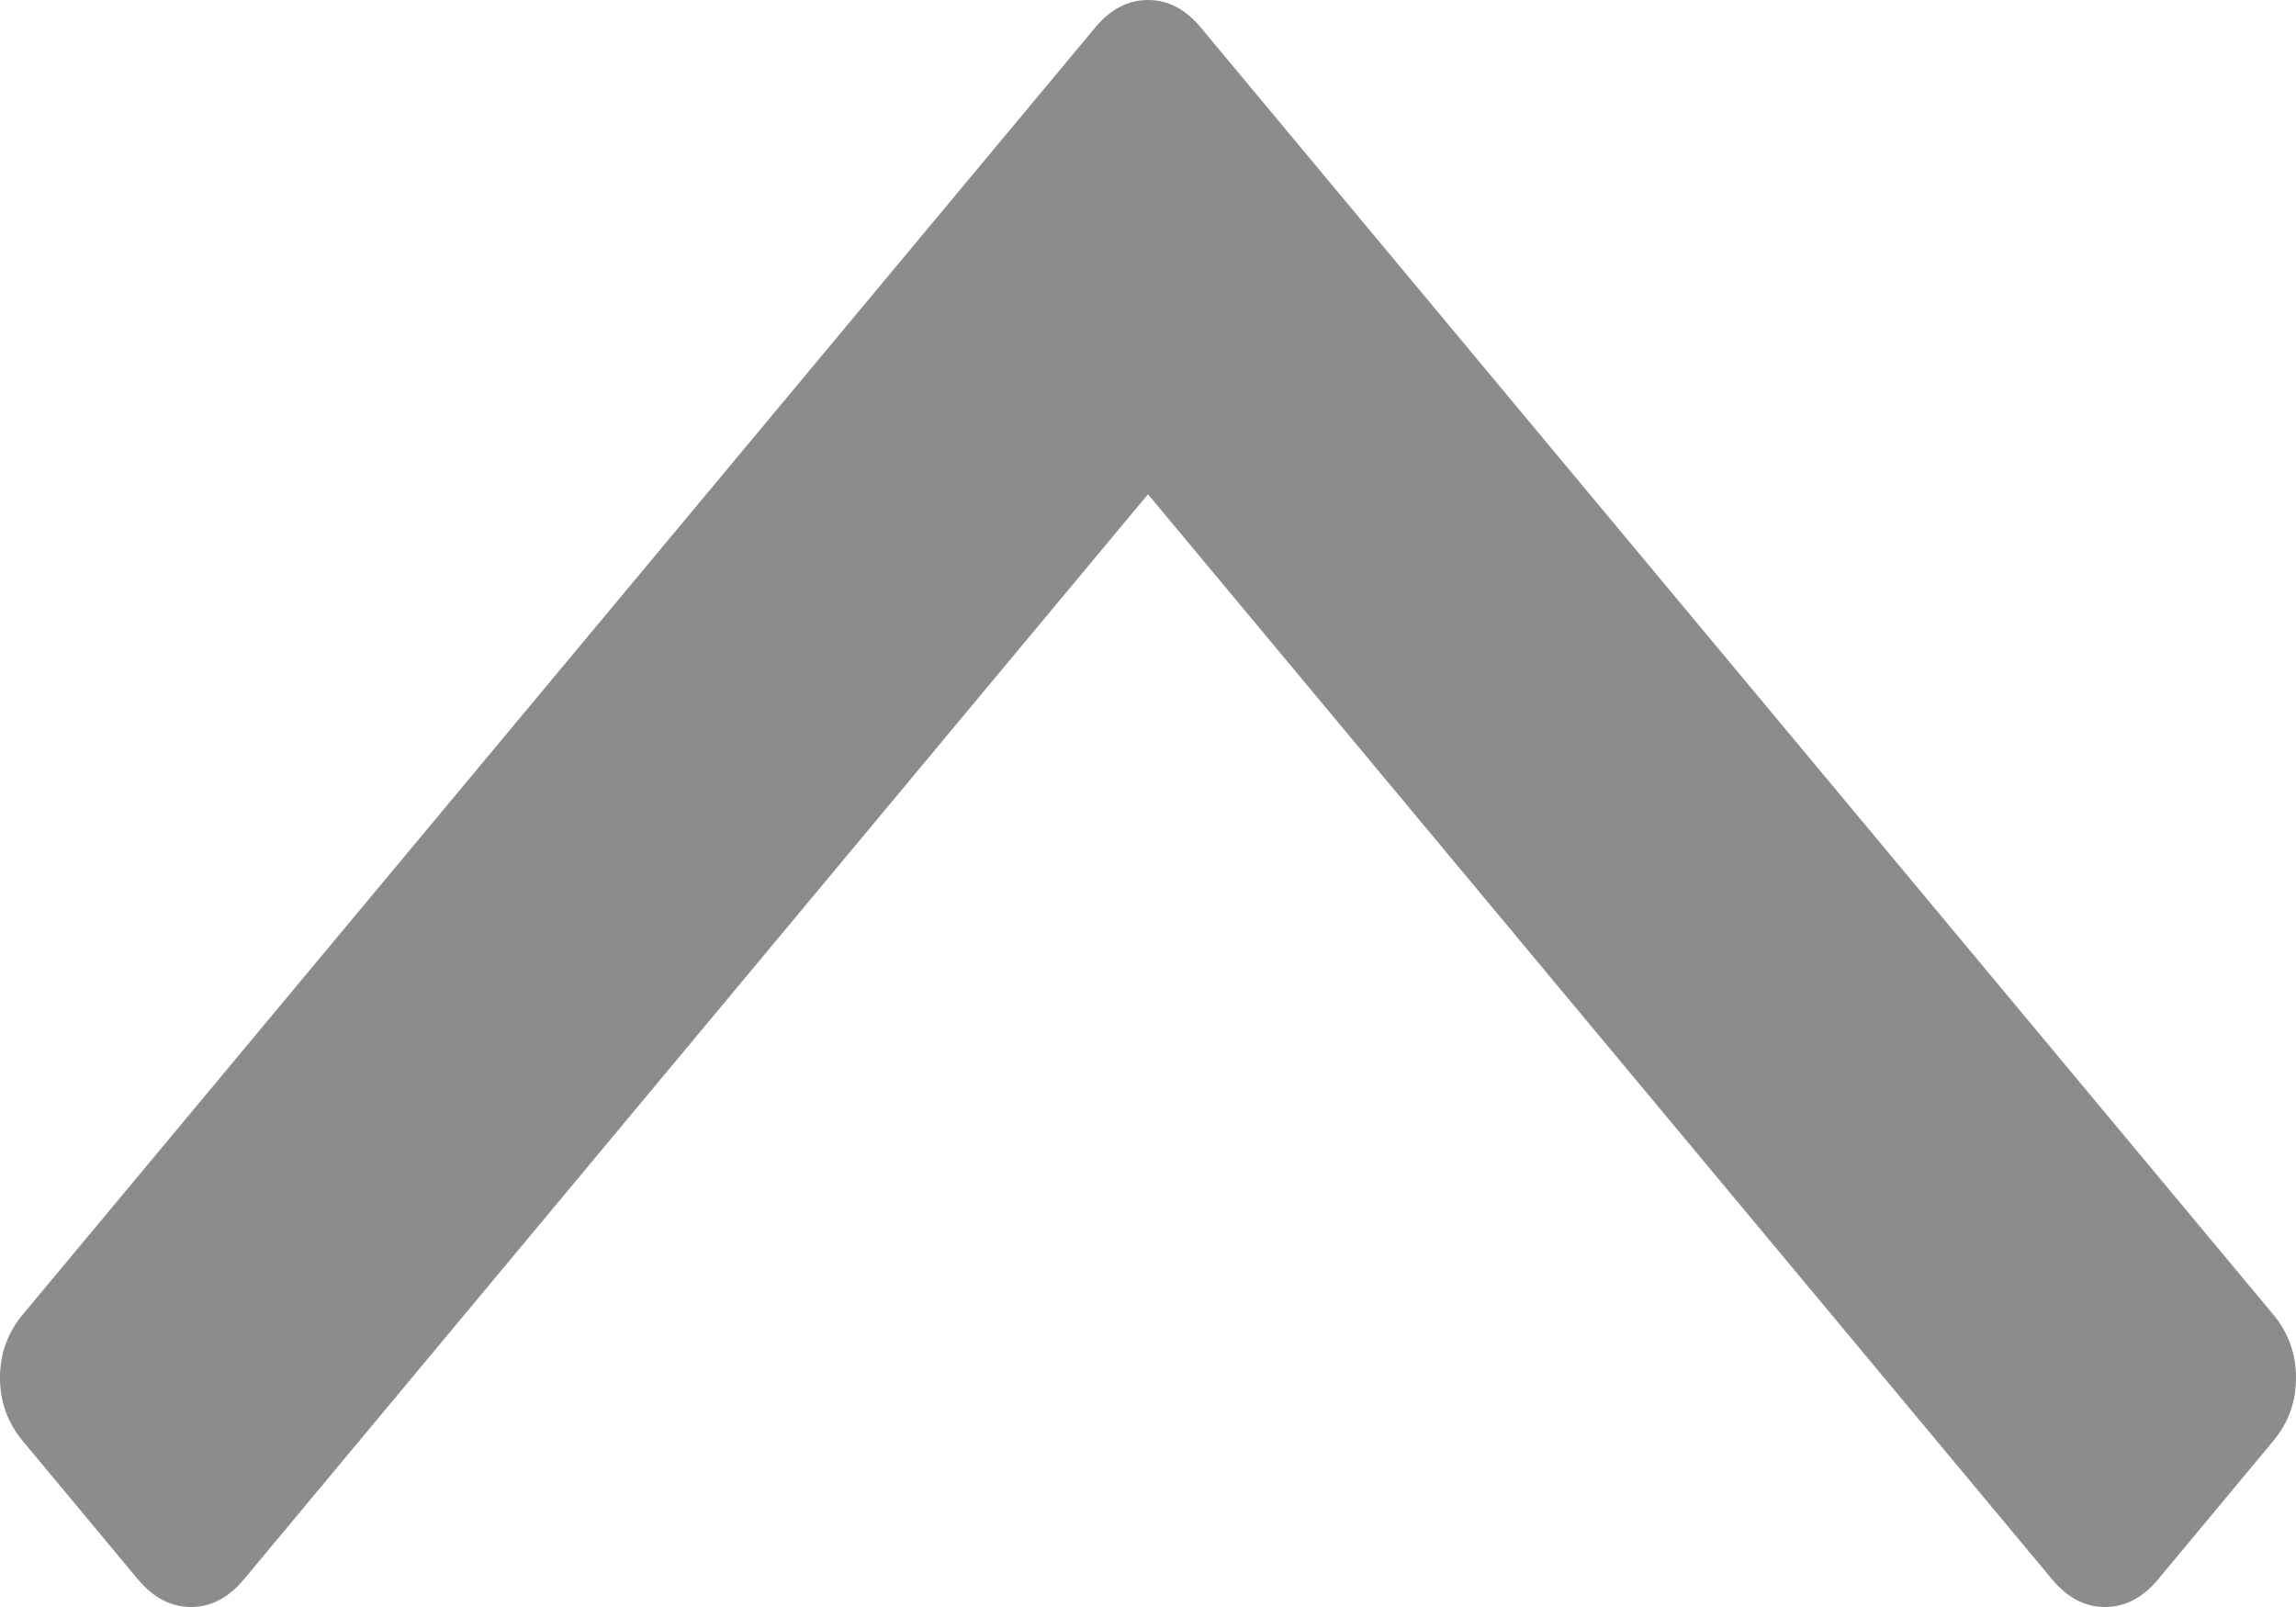 ﻿<?xml version="1.0" encoding="utf-8"?>
<svg version="1.1" xmlns:xlink="http://www.w3.org/1999/xlink" width="10px" height="7px" xmlns="http://www.w3.org/2000/svg">
  <g transform="matrix(1 0 0 1 -517 -318 )">
    <path d="M 9.9 5.725  C 9.967 5.805  10 5.897  10 6.002  C 10 6.106  9.967 6.198  9.9 6.278  L 9.399 6.88  C 9.332 6.96  9.255 7  9.168 7  C 9.081 7  9.005 6.96  8.938 6.88  L 5 2.153  L 1.062 6.88  C 0.995 6.96  0.919 7  0.832 7  C 0.745 7  0.668 6.96  0.601 6.88  L 0.1 6.278  C 0.033 6.198  0 6.106  0 6.002  C 0 5.897  0.033 5.805  0.1 5.725  L 4.77 0.12  C 4.836 0.04  4.913 0  5 0  C 5.087 0  5.164 0.04  5.23 0.12  L 9.9 5.725  Z " fill-rule="nonzero" fill="#8c8c8c" stroke="none" transform="matrix(1 0 0 1 517 318 )" />
  </g>
</svg>